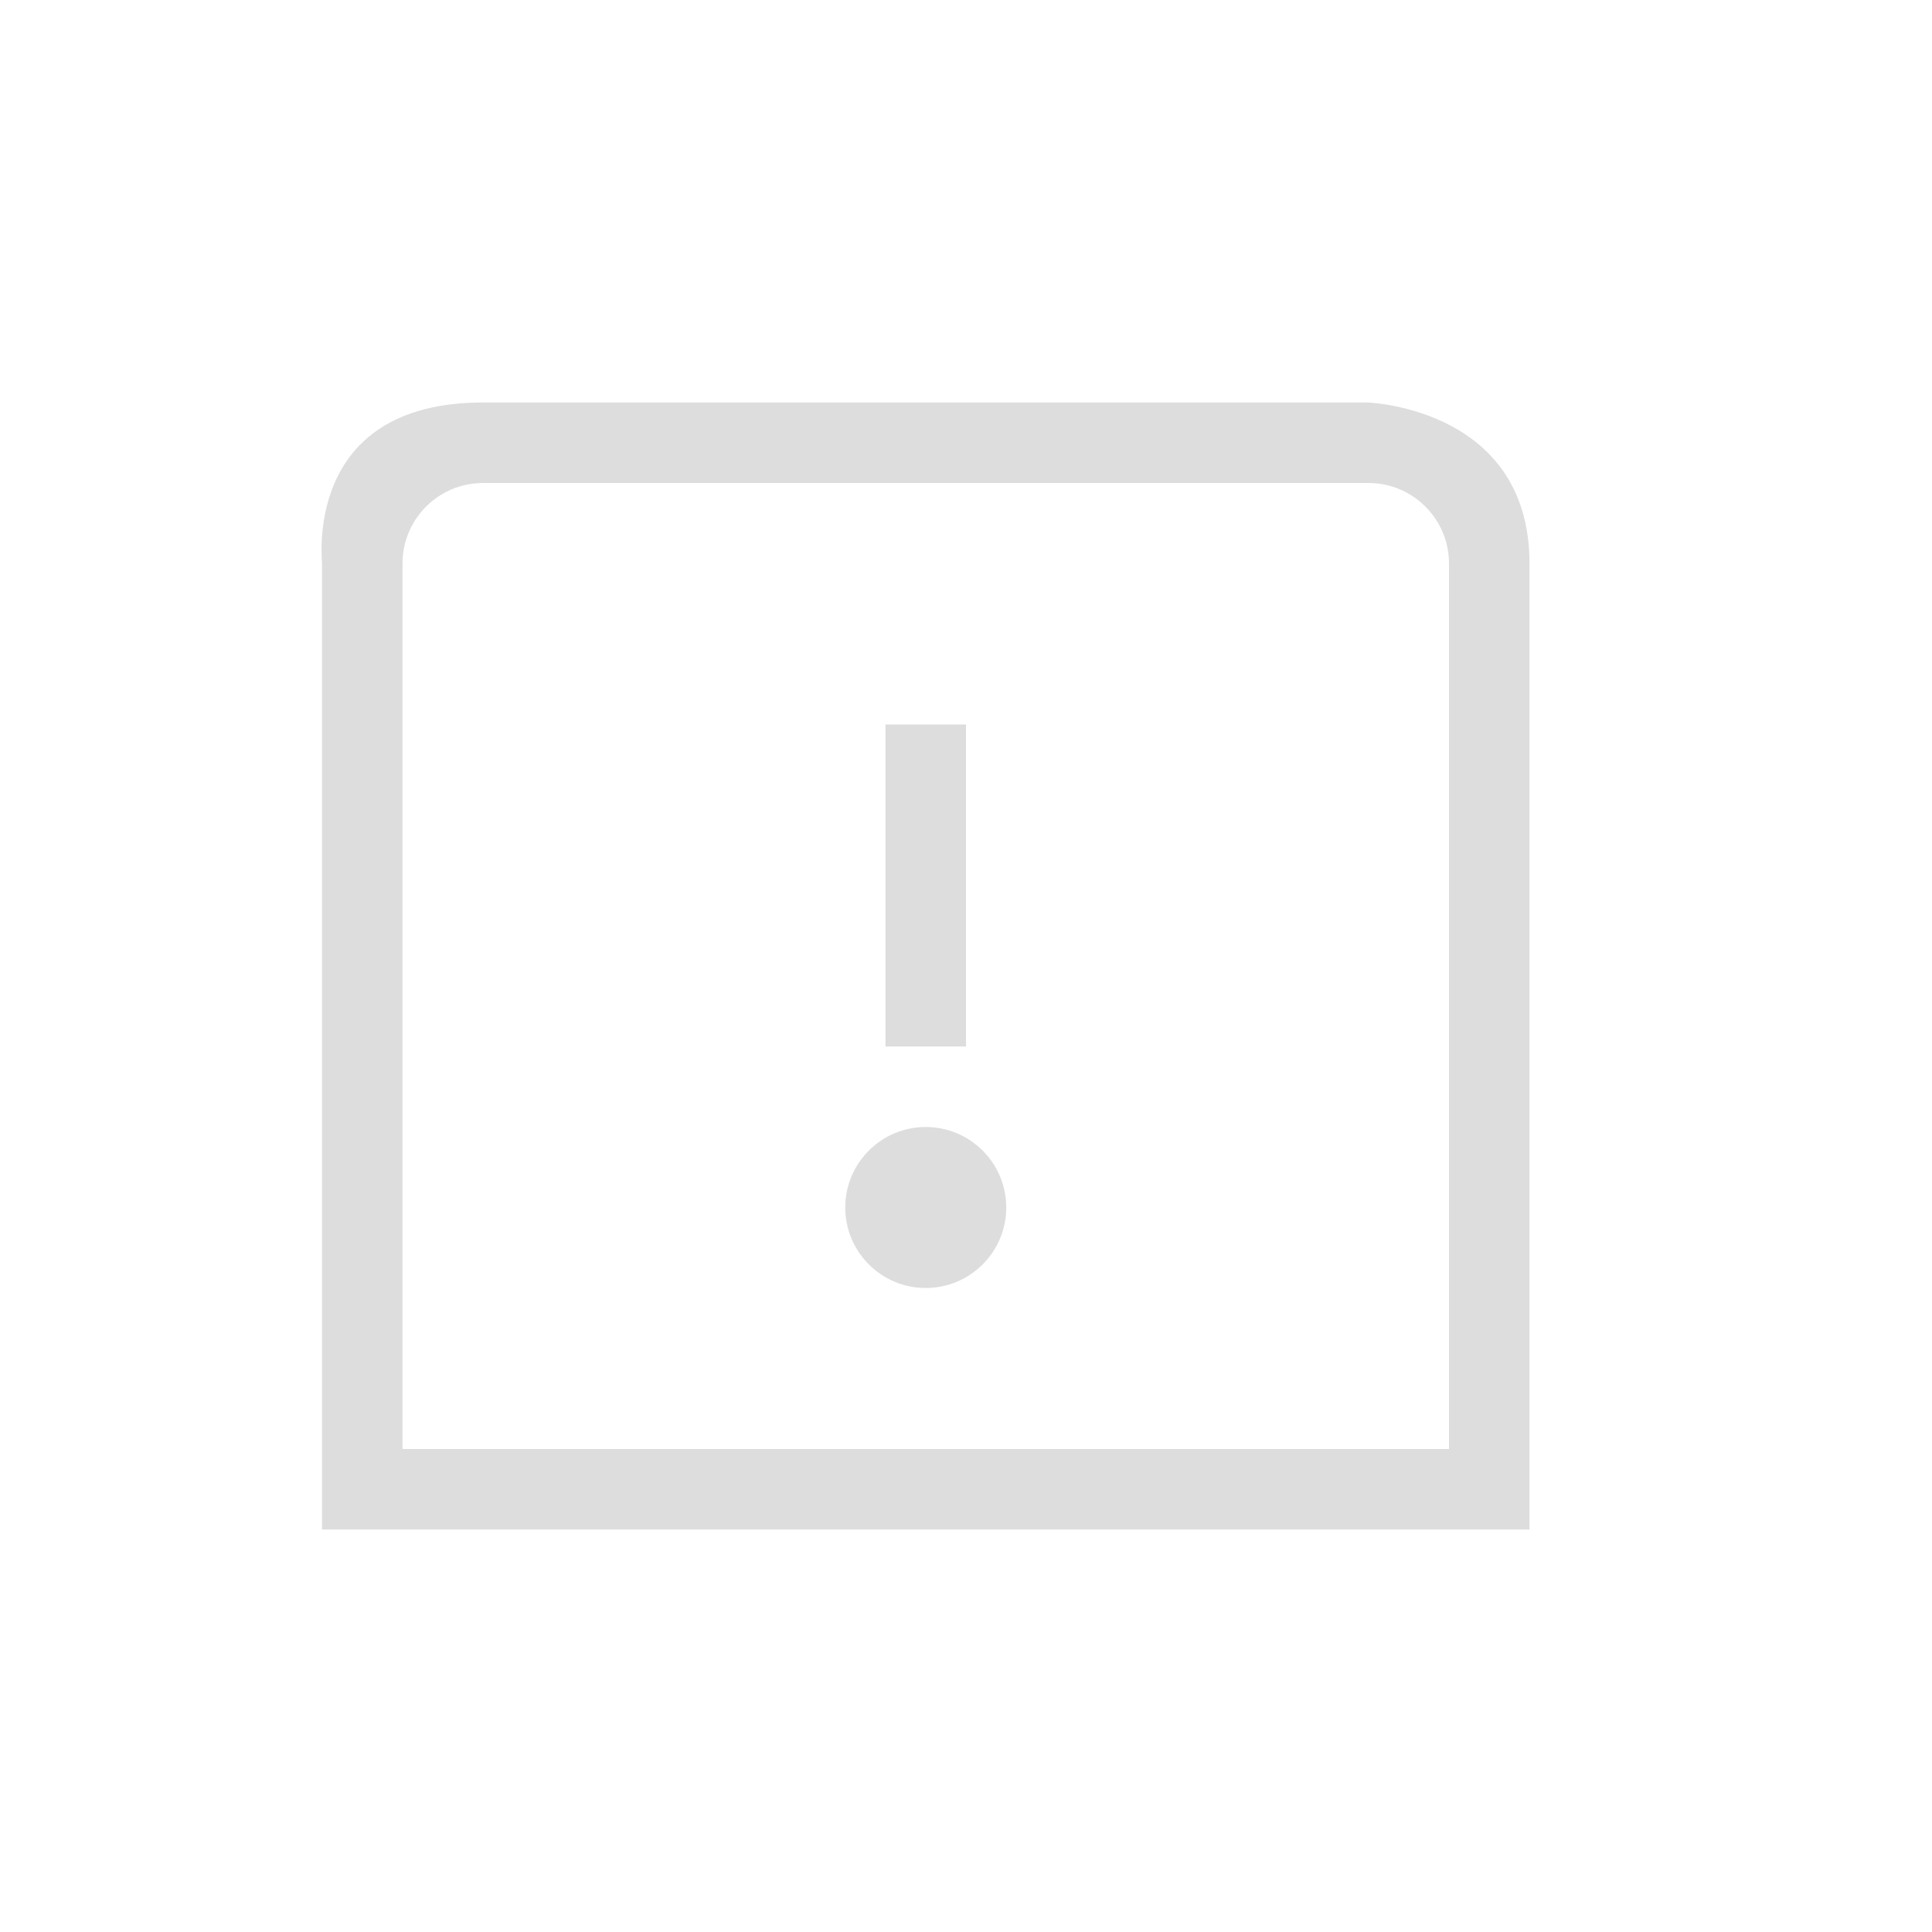 <?xml version="1.0" encoding="UTF-8"?>
<svg width="24px" height="24px" viewBox="0 0 24 24" version="1.1" xmlns="http://www.w3.org/2000/svg" xmlns:xlink="http://www.w3.org/1999/xlink">
    <!-- Generator: Sketch 51.3 (57544) - http://www.bohemiancoding.com/sketch -->
    <title>view-calendar-upcoming-events</title>
    <desc>Created with Sketch.</desc>
    <defs></defs>
    <g id="view-calendar-upcoming-events" stroke="none" stroke-width="1" fill="none" fill-rule="evenodd">
        <g id="108" transform="translate(4, 5)" fill="#DDDDDD">
            <path d="M2,0 L13,0 C12.858,0 15,0 15,2 L15,14 L0,14 L0,2 C0.009,2 -0.259,0 2,0 Z M2,1 C1.448,1 1,1.448 1,2 L1,10 L1,13 L14,13 L14,2 C14,1.448 13.552,1 13,1 L2,1 Z" id="Combined-Shape"></path>
            <polygon id="Path" points="7 4 7 8 8 8 8 4"></polygon>
            <path d="M7.5,9 C6.948,9 6.5,9.448 6.5,10 C6.5,10.552 6.948,11 7.5,11 C8.052,11 8.5,10.552 8.5,10 C8.5,9.448 8.052,9 7.5,9 Z" id="Path"></path>
        </g>
    </g>
</svg>